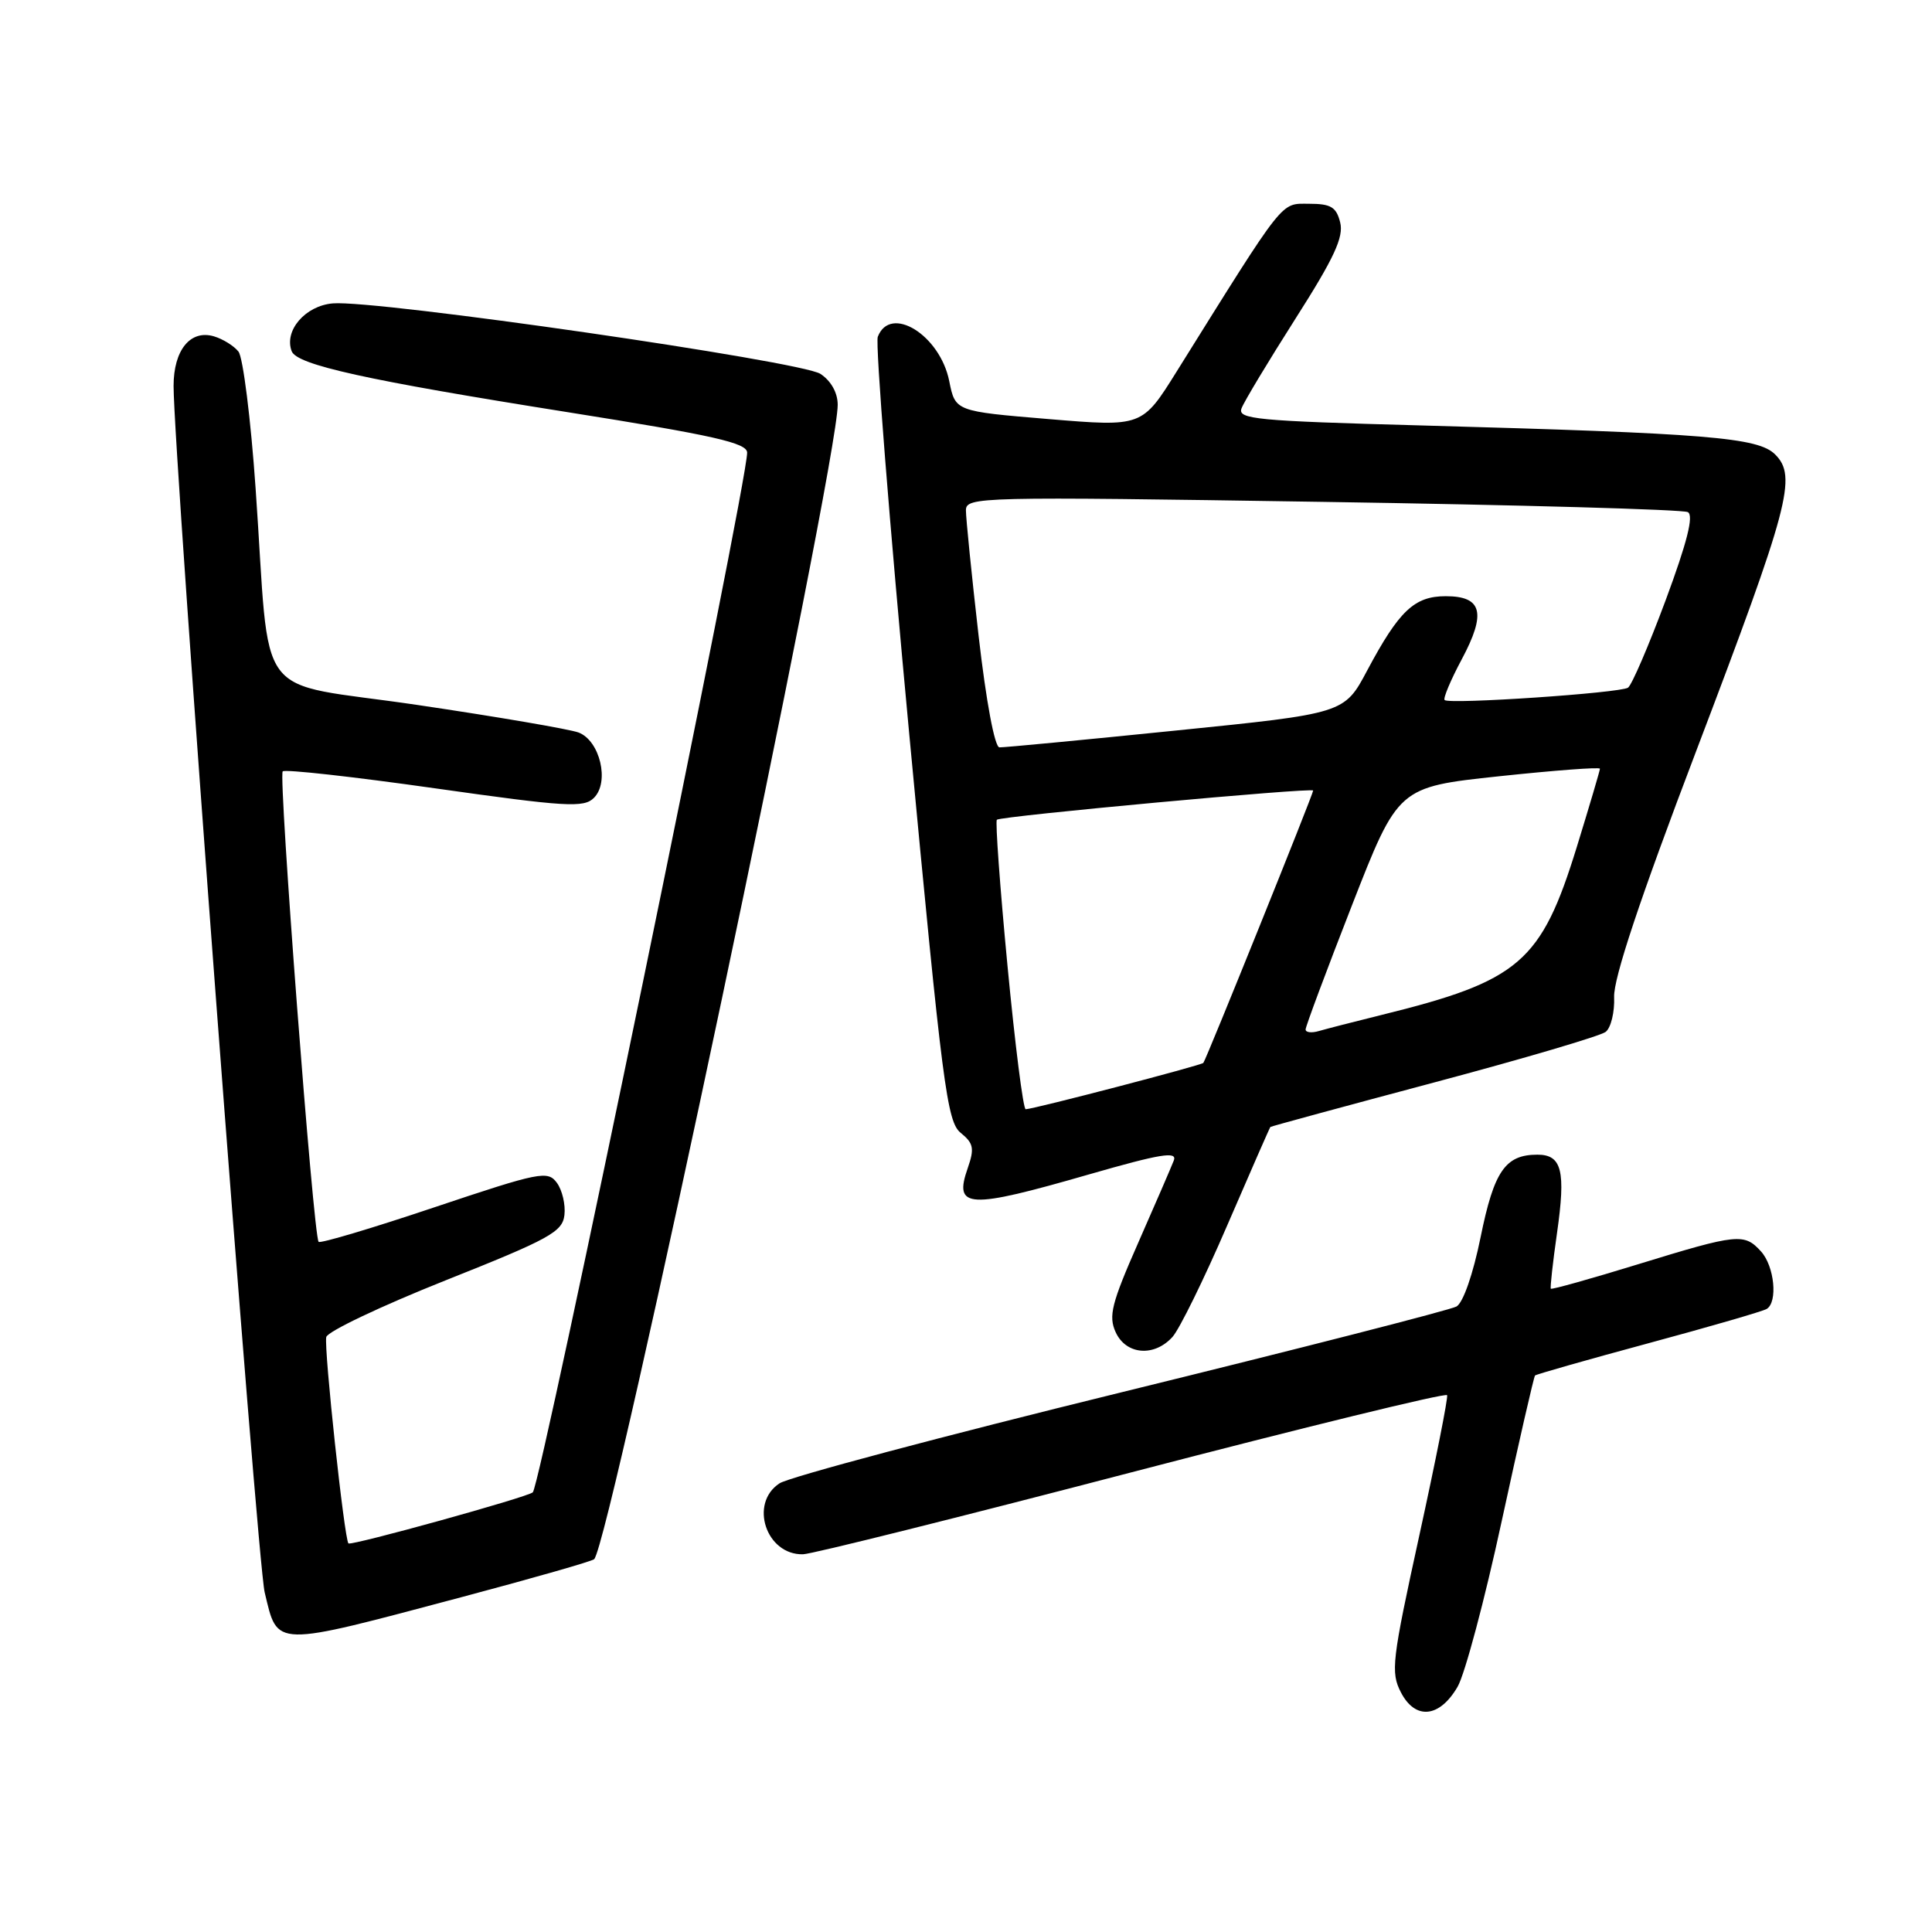 <?xml version="1.0" encoding="UTF-8" standalone="no"?>
<!DOCTYPE svg PUBLIC "-//W3C//DTD SVG 1.1//EN" "http://www.w3.org/Graphics/SVG/1.1/DTD/svg11.dtd" >
<svg xmlns="http://www.w3.org/2000/svg" xmlns:xlink="http://www.w3.org/1999/xlink" version="1.1" viewBox="0 0 256 256">
 <g >
 <path fill="currentColor"
d=" M 193.14 223.50 C 194.10 221.85 196.74 211.96 198.99 201.53 C 201.25 191.10 203.24 182.43 203.40 182.26 C 203.57 182.10 210.34 180.17 218.45 177.98 C 226.56 175.79 233.60 173.75 234.10 173.44 C 235.59 172.52 235.12 167.79 233.35 165.83 C 231.12 163.37 230.27 163.46 217.09 167.51 C 210.82 169.44 205.60 170.90 205.49 170.76 C 205.39 170.62 205.75 167.30 206.31 163.40 C 207.49 155.15 206.96 153.00 203.72 153.00 C 199.46 153.00 197.97 155.16 196.19 163.92 C 195.19 168.84 193.87 172.63 192.99 173.12 C 192.17 173.58 172.17 178.70 148.54 184.50 C 124.91 190.30 104.55 195.72 103.29 196.55 C 99.24 199.20 101.51 206.06 106.40 205.95 C 107.56 205.93 127.17 201.03 150.00 195.07 C 172.82 189.12 191.61 184.52 191.75 184.87 C 191.89 185.22 190.23 193.57 188.07 203.44 C 184.44 220.03 184.25 221.59 185.63 224.25 C 187.54 227.94 190.75 227.62 193.14 223.50 Z  M 61.38 211.57 C 70.66 209.10 78.47 206.87 78.73 206.60 C 80.86 204.47 111.00 61.60 111.00 53.64 C 111.00 52.04 110.12 50.47 108.71 49.54 C 106.12 47.85 49.88 39.71 44.10 40.20 C 40.45 40.51 37.61 43.81 38.65 46.54 C 39.35 48.35 48.43 50.36 75.25 54.62 C 94.64 57.70 99.00 58.69 99.00 59.98 C 99.00 64.22 71.70 196.63 70.60 197.74 C 69.96 198.37 46.53 204.86 46.17 204.51 C 45.63 203.96 42.91 178.74 43.23 177.17 C 43.38 176.44 50.47 173.07 59.00 169.67 C 72.83 164.17 74.53 163.23 74.79 161.00 C 74.95 159.62 74.50 157.70 73.79 156.73 C 72.58 155.08 71.57 155.28 57.57 159.97 C 49.36 162.73 42.45 164.79 42.22 164.55 C 41.53 163.86 36.87 102.80 37.46 102.21 C 37.75 101.91 46.81 102.92 57.60 104.45 C 75.04 106.92 77.37 107.06 78.70 105.72 C 80.80 103.63 79.50 98.14 76.66 97.06 C 75.47 96.62 65.87 94.97 55.31 93.41 C 33.17 90.14 35.91 93.80 33.87 64.73 C 33.23 55.51 32.20 47.35 31.60 46.59 C 30.99 45.82 29.53 44.92 28.36 44.57 C 25.23 43.64 23.00 46.38 23.00 51.15 C 23.00 60.21 34.07 206.85 35.07 210.99 C 36.84 218.35 35.95 218.33 61.38 211.57 Z  M 155.36 177.15 C 156.28 176.13 159.54 169.50 162.60 162.40 C 165.66 155.31 168.24 149.43 168.33 149.33 C 168.43 149.24 178.18 146.59 190.00 143.44 C 201.83 140.29 212.07 137.27 212.76 136.73 C 213.46 136.18 213.96 134.10 213.88 132.12 C 213.78 129.67 217.28 119.15 224.76 99.50 C 237.11 67.02 238.14 63.14 235.22 60.22 C 232.96 57.96 226.34 57.42 188.20 56.37 C 166.46 55.78 163.96 55.54 164.51 54.11 C 164.84 53.22 168.06 47.88 171.66 42.22 C 176.78 34.19 178.07 31.41 177.58 29.47 C 177.07 27.43 176.35 27.00 173.45 27.00 C 169.63 27.00 170.41 26.01 155.92 49.22 C 151.34 56.56 151.34 56.56 138.96 55.53 C 126.58 54.50 126.58 54.50 125.78 50.50 C 124.56 44.39 117.97 40.31 116.31 44.63 C 115.97 45.53 117.85 69.27 120.49 97.38 C 124.88 143.99 125.48 148.64 127.30 150.11 C 129.00 151.49 129.14 152.17 128.23 154.78 C 126.35 160.16 128.23 160.25 144.35 155.60 C 153.74 152.90 156.01 152.52 155.54 153.76 C 155.21 154.61 153.09 159.52 150.82 164.67 C 147.28 172.71 146.86 174.39 147.83 176.52 C 149.20 179.52 152.93 179.84 155.36 177.15 Z  M 133.50 127.99 C 132.50 117.54 131.87 108.82 132.09 108.62 C 132.63 108.13 174.00 104.32 174.00 104.75 C 174.00 105.24 159.81 140.43 159.45 140.84 C 159.16 141.17 137.06 146.94 135.91 146.98 C 135.58 146.99 134.50 138.45 133.50 127.99 Z  M 173.00 136.41 C 173.00 136.01 175.76 128.62 179.13 119.99 C 185.26 104.29 185.26 104.29 198.63 102.86 C 205.98 102.08 212.00 101.62 212.00 101.86 C 212.00 102.09 210.62 106.75 208.94 112.21 C 204.21 127.53 201.35 129.98 183.00 134.50 C 179.43 135.38 175.71 136.34 174.75 136.62 C 173.79 136.90 173.00 136.81 173.00 136.41 Z  M 129.67 84.25 C 128.74 76.14 127.99 68.66 127.99 67.63 C 128.00 65.83 129.54 65.79 175.25 66.50 C 201.24 66.90 223.02 67.51 223.65 67.86 C 224.45 68.31 223.56 71.84 220.72 79.50 C 218.47 85.55 216.22 90.78 215.72 91.12 C 214.67 91.83 192.03 93.36 191.42 92.76 C 191.20 92.54 192.22 90.11 193.69 87.36 C 196.97 81.22 196.40 79.00 191.57 79.00 C 187.41 79.00 185.39 80.91 181.15 88.86 C 178.13 94.54 178.13 94.54 155.81 96.80 C 143.54 98.05 133.02 99.05 132.43 99.03 C 131.80 99.01 130.67 92.96 129.67 84.25 Z "/>
</g>
</svg>